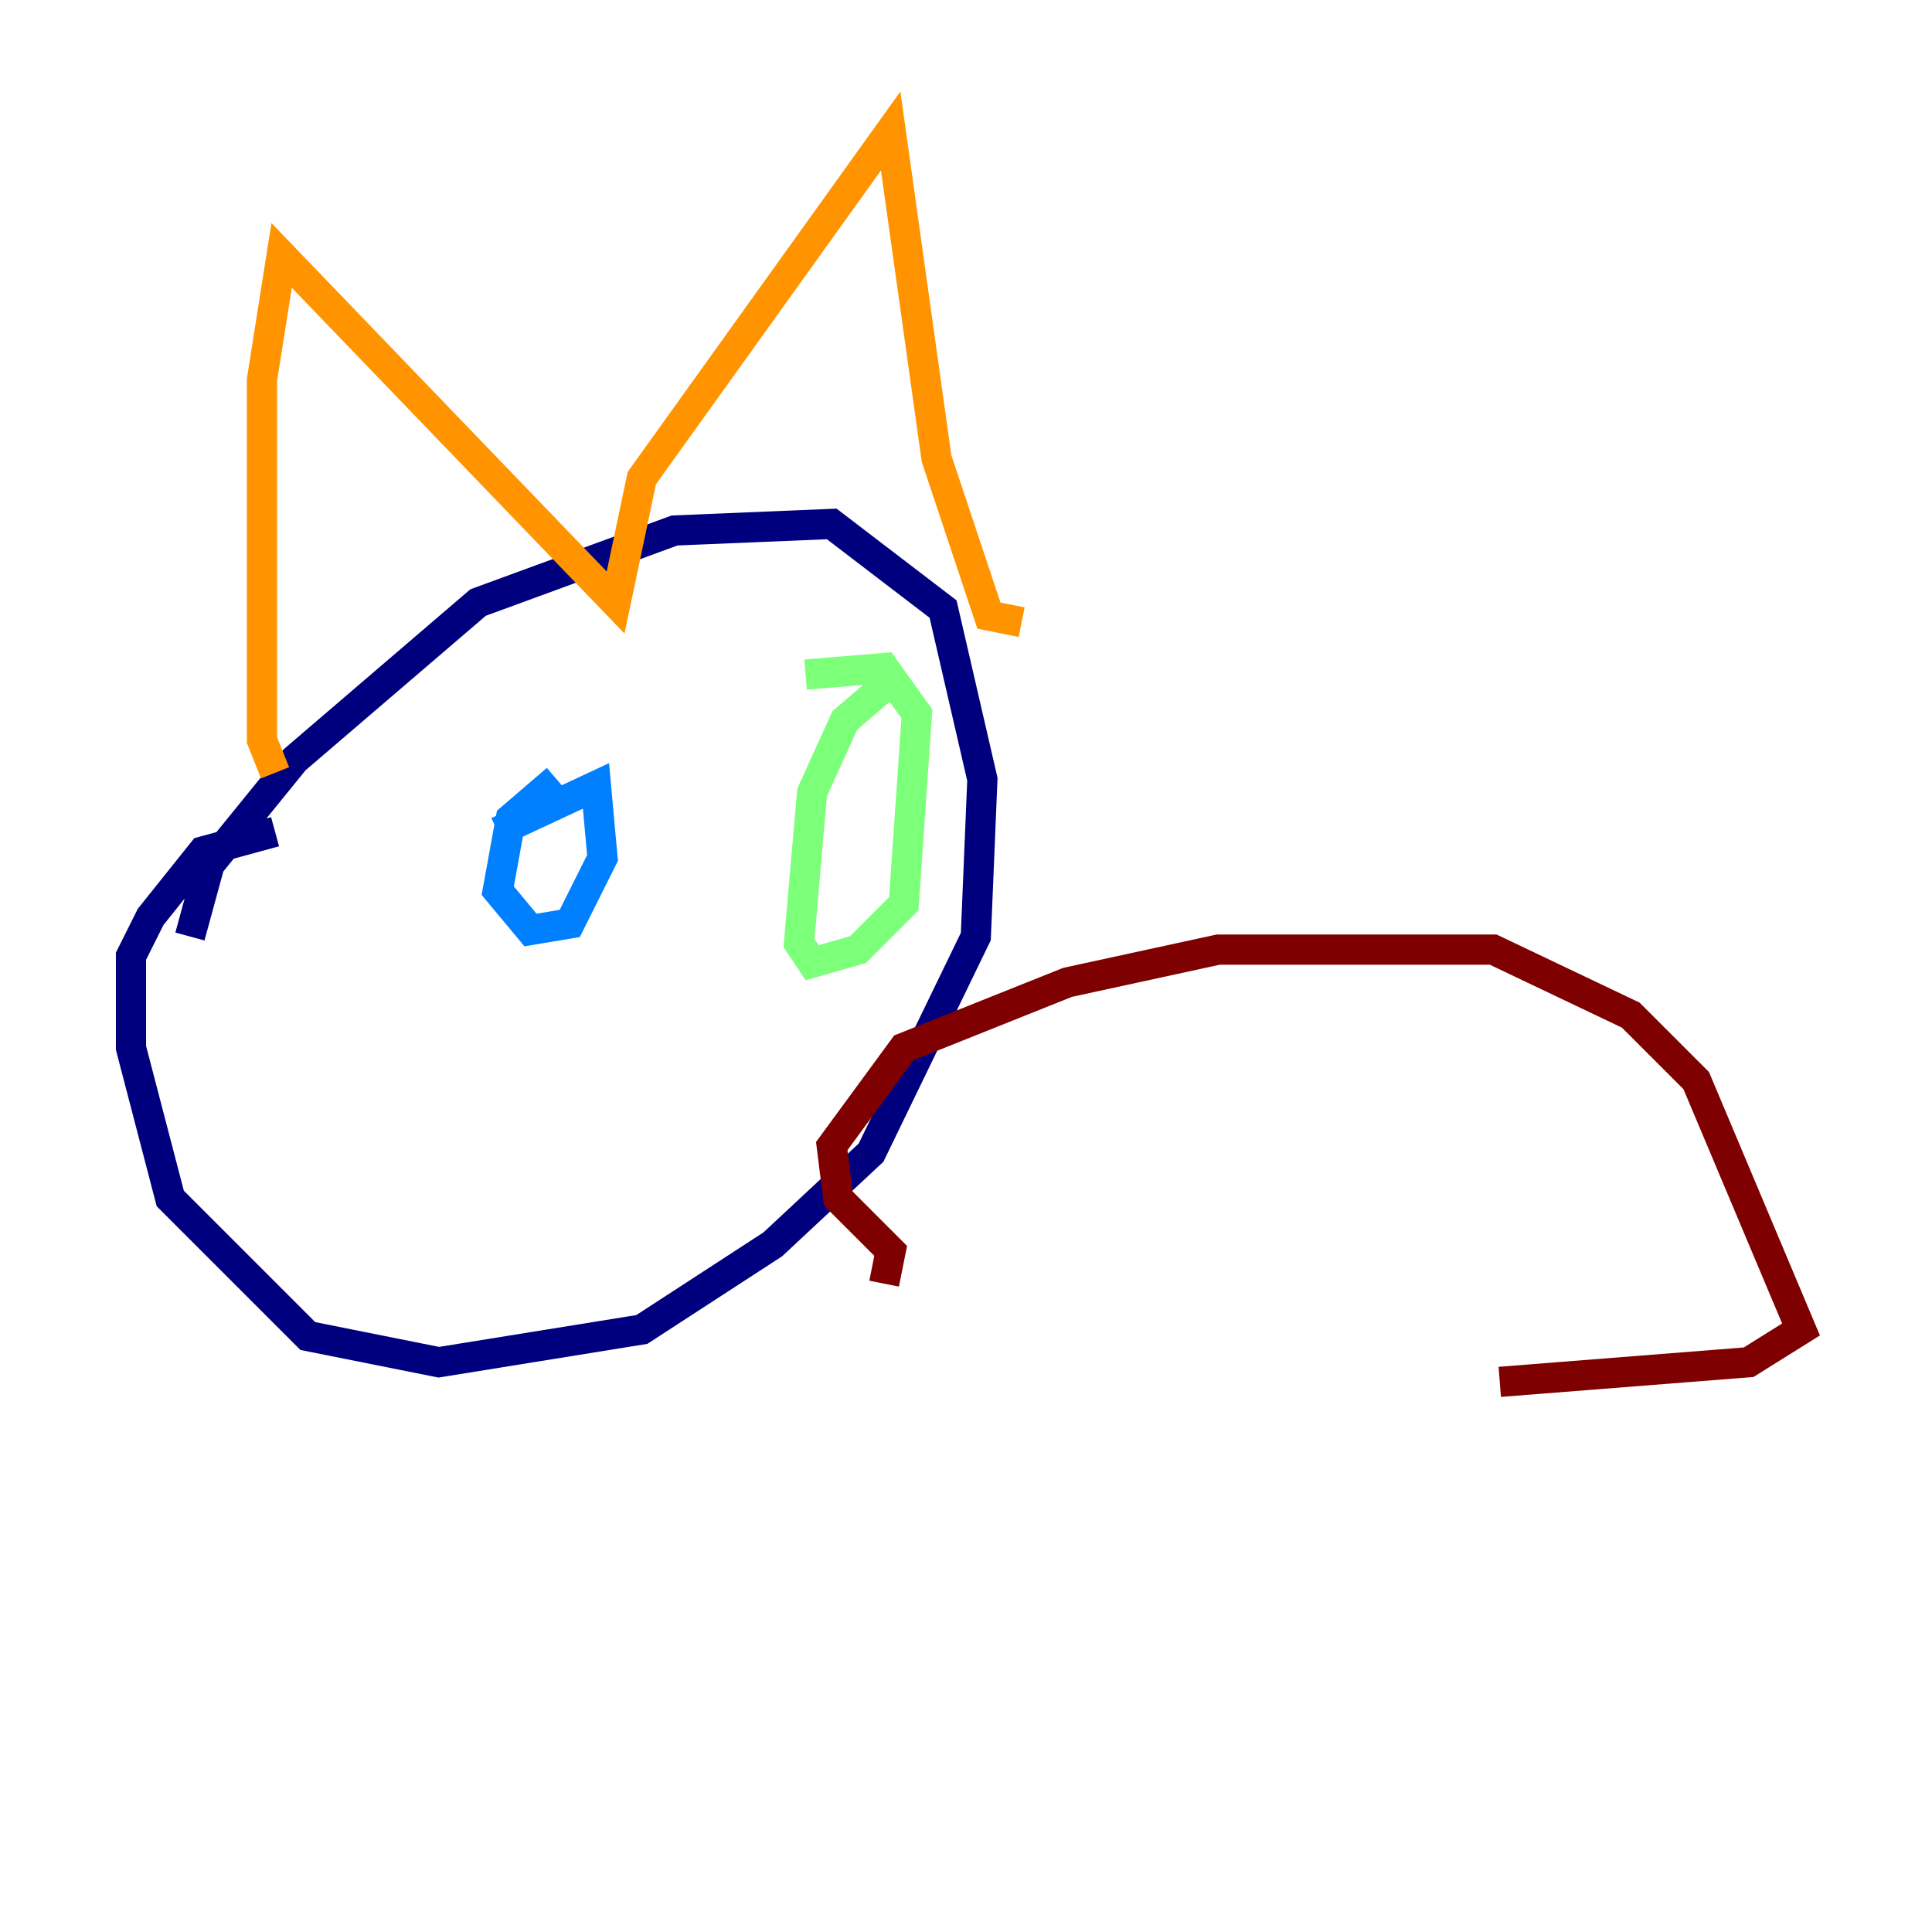 <?xml version="1.0" encoding="utf-8" ?>
<svg baseProfile="tiny" height="128" version="1.2" viewBox="0,0,128,128" width="128" xmlns="http://www.w3.org/2000/svg" xmlns:ev="http://www.w3.org/2001/xml-events" xmlns:xlink="http://www.w3.org/1999/xlink"><defs /><polyline fill="none" points="12.583,62.047 13.885,57.275 19.525,50.332 31.675,39.919 44.691,35.146 55.105,34.712 62.481,40.352 65.085,51.634 64.651,62.047 57.709,76.366 51.2,82.441 42.522,88.081 29.071,90.251 20.393,88.515 11.281,79.403 8.678,69.424 8.678,63.349 9.98,60.746 13.451,56.407 18.224,55.105" stroke="#00007f" stroke-width="2" /><polyline fill="none" points="32.976,55.105 39.485,52.068 39.919,56.841 37.749,61.18 35.146,61.614 32.976,59.01 33.844,54.237 36.881,51.634" stroke="#0080ff" stroke-width="2" /><polyline fill="none" points="59.01,45.125 55.973,47.729 53.803,52.502 52.936,62.481 53.803,63.783 56.841,62.915 59.878,59.878 60.746,47.295 58.576,44.258 53.37,44.691" stroke="#7cff79" stroke-width="2" /><polyline fill="none" points="18.224,51.2 17.356,49.031 17.356,25.166 18.658,16.922 40.786,39.919 42.522,31.675 59.01,8.678 62.047,30.373 65.519,40.786 67.688,41.22" stroke="#ff9400" stroke-width="2" /><polyline fill="none" points="58.576,85.044 59.01,82.875 55.539,79.403 55.105,75.932 59.878,69.424 70.725,65.085 80.705,62.915 98.929,62.915 108.041,67.254 112.38,71.593 119.322,88.081 115.851,90.251 99.363,91.552" stroke="#7f0000" stroke-width="2" /></svg>